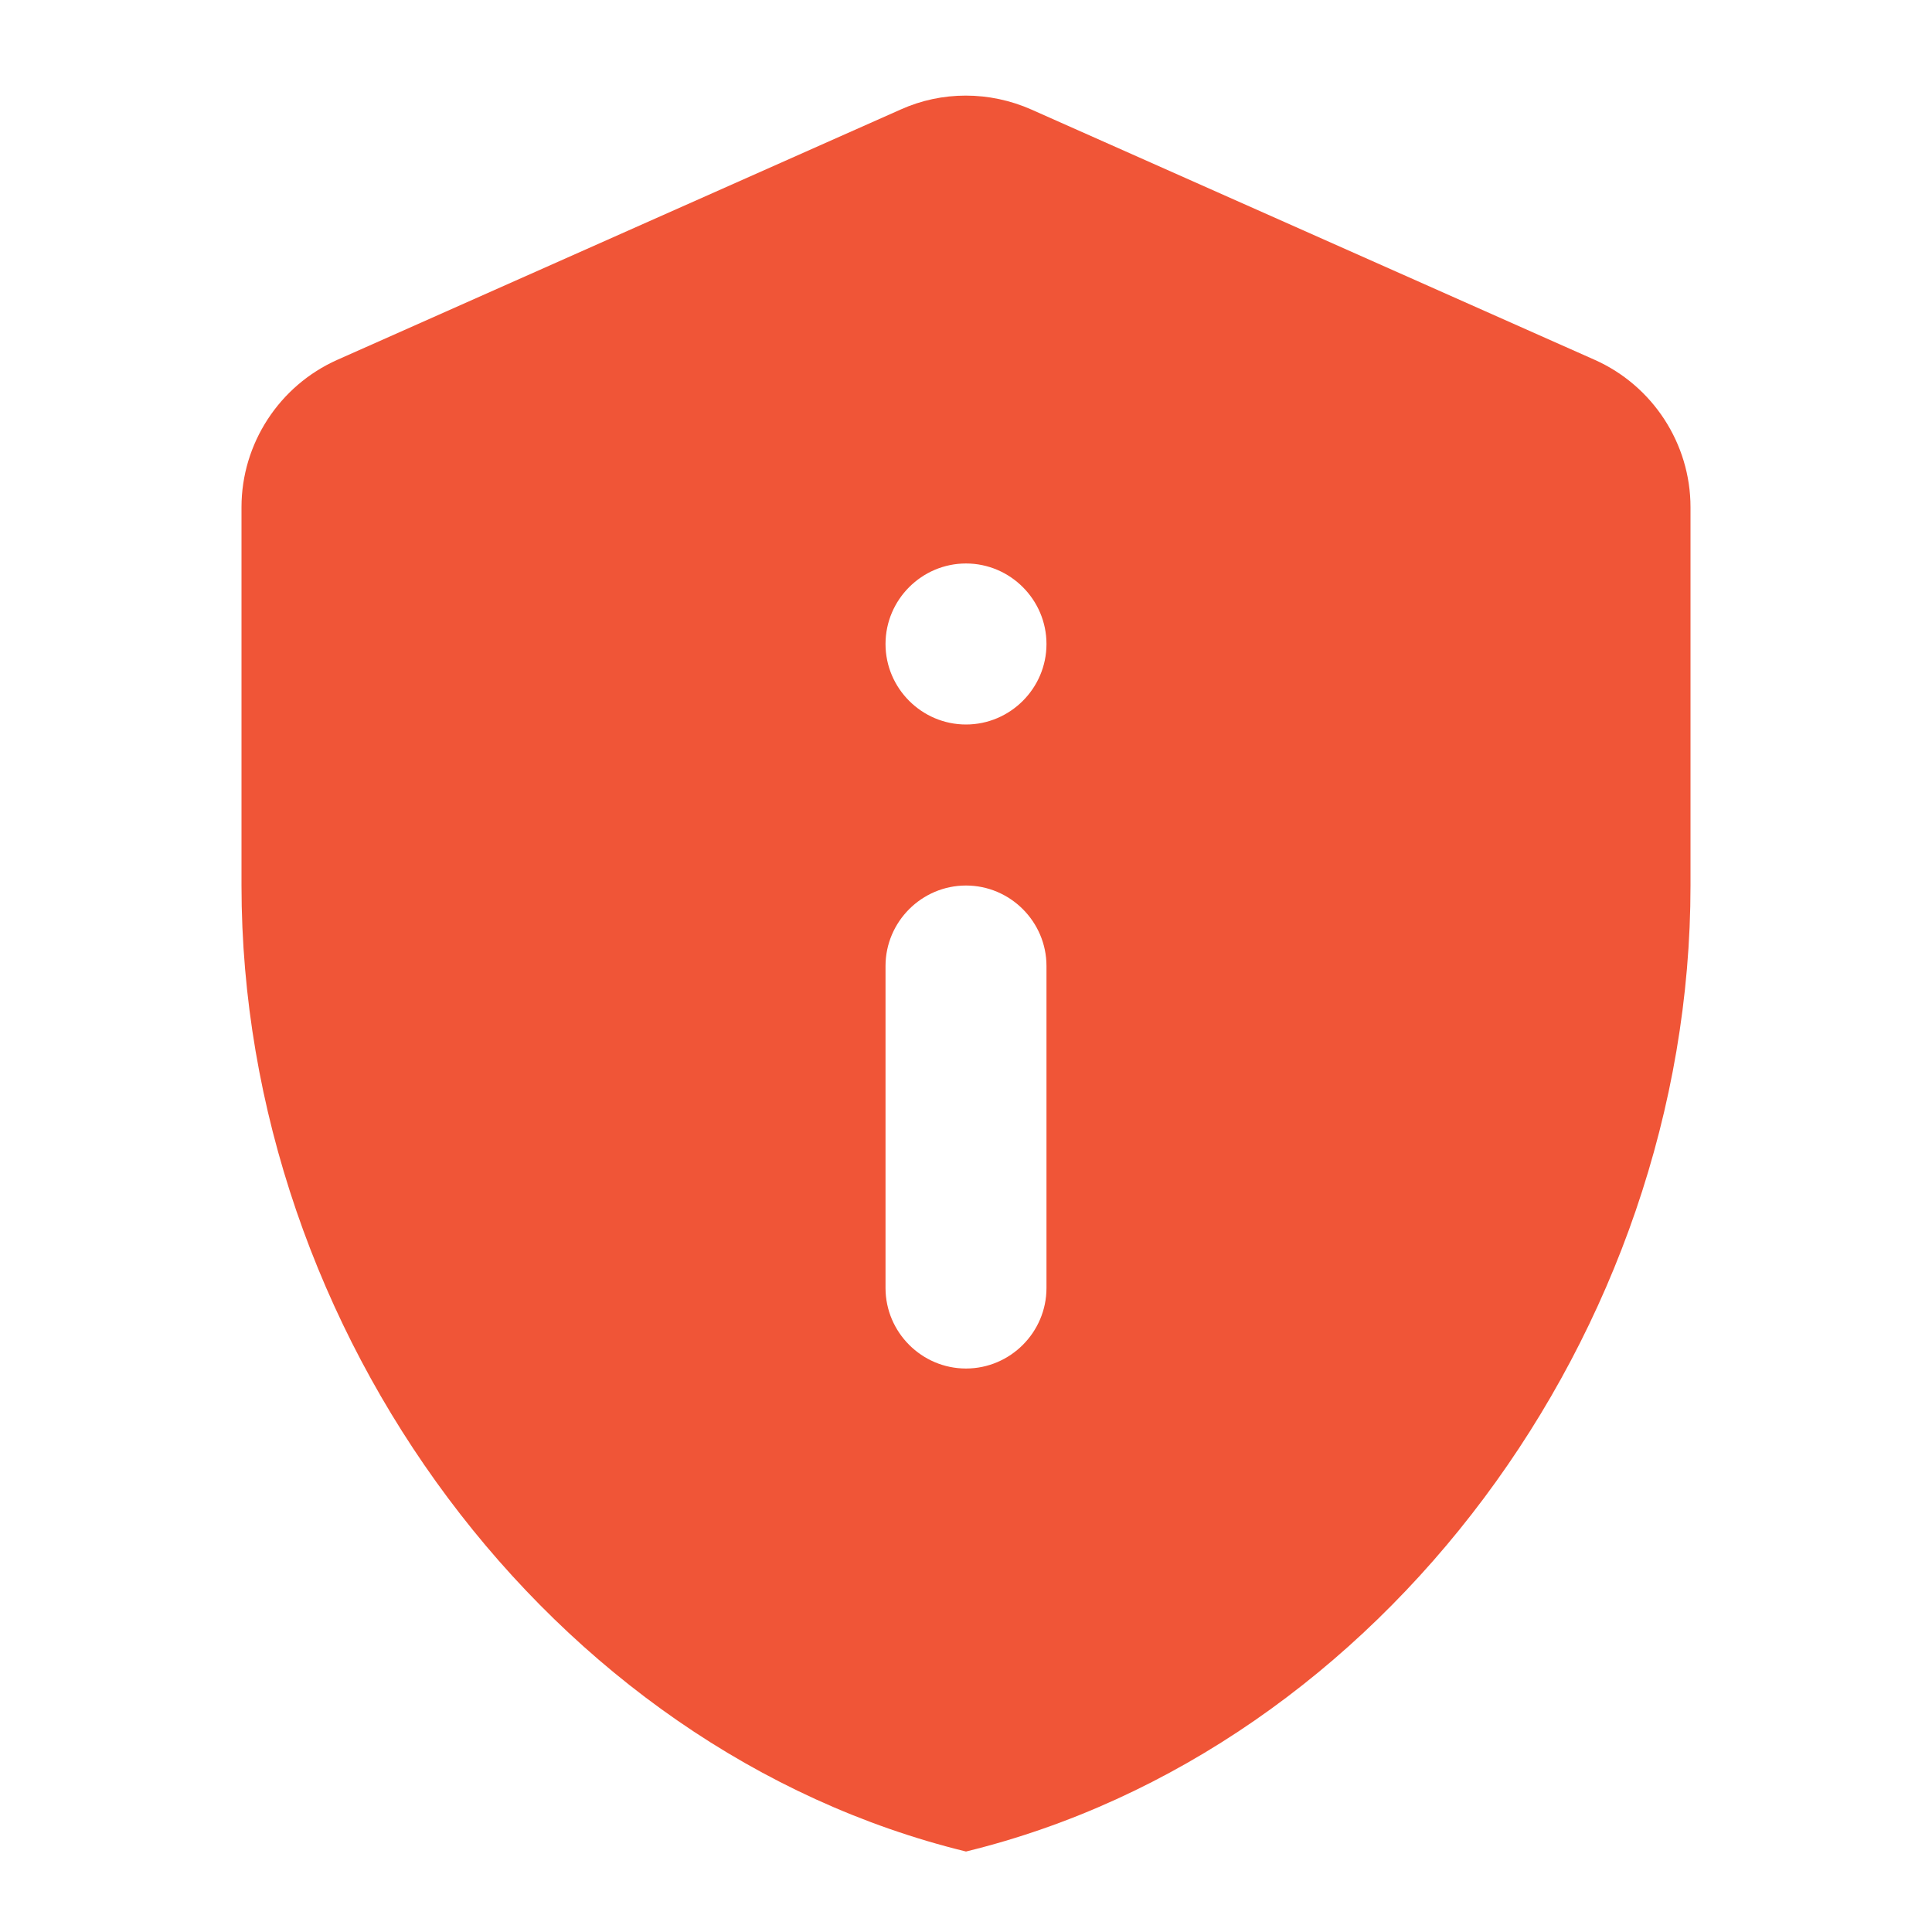 <svg width="32" height="32" viewBox="0 0 32 32" fill="none" xmlns="http://www.w3.org/2000/svg">
<path d="M5.587 5.96C4.627 6.387 4 7.347 4 8.4V14.667C4 22.067 9.12 28.987 16 30.667C22.88 28.987 28 22.067 28 14.667V8.4C28 7.347 27.373 6.387 26.413 5.96L17.08 1.813C16.387 1.507 15.6 1.507 14.92 1.813L5.587 5.96ZM16 9.333C16.733 9.333 17.333 9.933 17.333 10.667C17.333 11.4 16.733 12 16 12C15.267 12 14.667 11.4 14.667 10.667C14.667 9.933 15.267 9.333 16 9.333ZM16 14.667C16.733 14.667 17.333 15.267 17.333 16V21.333C17.333 22.067 16.733 22.667 16 22.667C15.267 22.667 14.667 22.067 14.667 21.333V16C14.667 15.267 15.267 14.667 16 14.667Z" fill="#F05537"/>
</svg>
